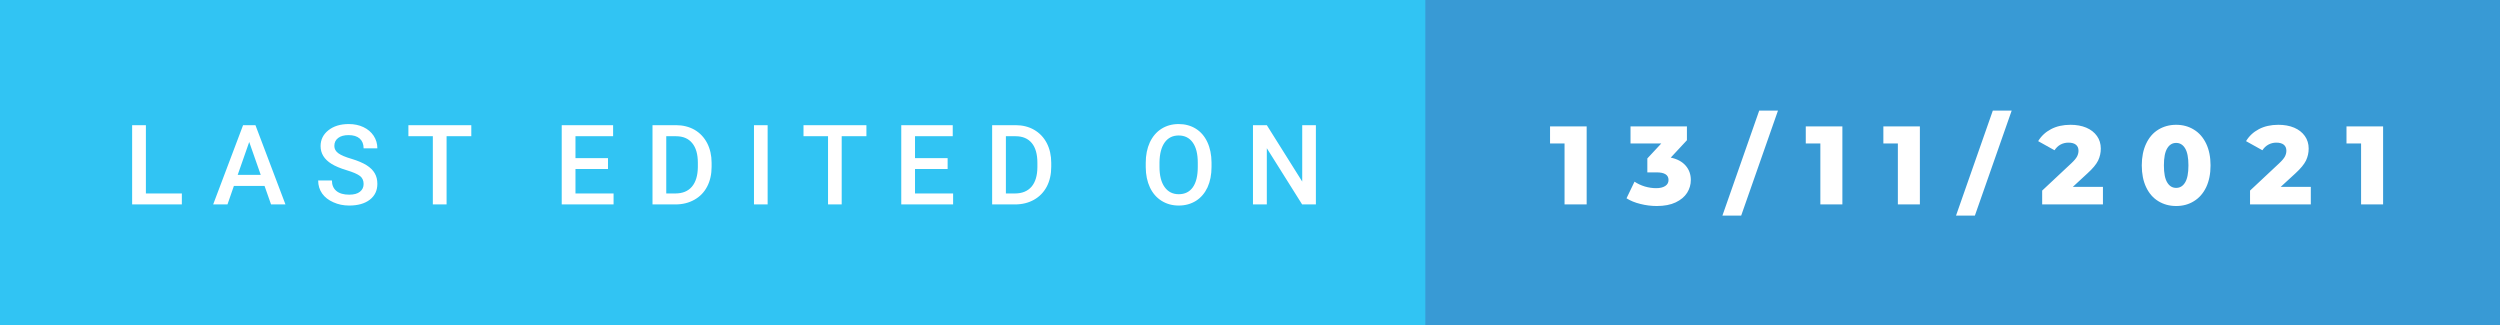 <svg xmlns="http://www.w3.org/2000/svg" width="269.04" height="35" viewBox="0 0 269.04 35"><rect x="0" y="0" width="269.04" height="35" fill="#333333" stroke="none"/><rect class="svg__rect" x="0" y="0" width="155.39" height="35" fill="#31C4F3"/><rect class="svg__rect" x="153.39" y="0" width="115.65" height="35" fill="#389AD5"/><path class="svg__text" d="M19.57 22L14.22 22L14.22 13.47L15.70 13.47L15.70 20.82L19.57 20.82L19.57 22ZM24.48 22L22.94 22L26.16 13.47L27.49 13.47L30.72 22L29.17 22L28.47 20.01L25.17 20.01L24.48 22ZM26.82 15.28L25.58 18.82L28.06 18.82L26.82 15.28ZM34.24 19.42L34.24 19.42L35.72 19.42Q35.72 20.15 36.20 20.55Q36.68 20.95 37.58 20.95L37.58 20.95Q38.35 20.95 38.74 20.63Q39.13 20.32 39.13 19.80L39.13 19.80Q39.13 19.24 38.74 18.94Q38.34 18.63 37.31 18.32Q36.28 18.01 35.67 17.63L35.67 17.63Q34.50 16.90 34.50 15.72L34.50 15.72Q34.50 14.69 35.34 14.02Q36.18 13.35 37.53 13.35L37.53 13.35Q38.42 13.35 39.11 13.68Q39.81 14.01 40.21 14.61Q40.61 15.22 40.61 15.96L40.61 15.96L39.13 15.96Q39.13 15.29 38.71 14.91Q38.29 14.54 37.51 14.54L37.51 14.54Q36.79 14.54 36.39 14.85Q35.98 15.16 35.98 15.71L35.98 15.71Q35.98 16.18 36.42 16.50Q36.85 16.81 37.85 17.10Q38.84 17.40 39.45 17.78Q40.05 18.16 40.33 18.65Q40.61 19.13 40.61 19.79L40.61 19.79Q40.61 20.86 39.80 21.49Q38.98 22.12 37.58 22.12L37.58 22.12Q36.65 22.12 35.88 21.77Q35.10 21.43 34.67 20.83Q34.24 20.22 34.24 19.42ZM46.58 14.66L43.95 14.66L43.95 13.47L50.72 13.47L50.72 14.66L48.06 14.66L48.06 22L46.58 22L46.58 14.66ZM66.03 22L60.45 22L60.45 13.47L65.98 13.47L65.98 14.66L61.93 14.66L61.93 17.02L65.43 17.02L65.43 18.19L61.93 18.19L61.93 20.82L66.03 20.82L66.03 22ZM72.68 22L70.22 22L70.22 13.47L72.74 13.47Q73.87 13.47 74.75 13.97Q75.62 14.48 76.10 15.40Q76.58 16.33 76.58 17.52L76.58 17.52L76.58 17.95Q76.58 19.16 76.10 20.08Q75.62 21.00 74.72 21.50Q73.83 22 72.68 22L72.68 22ZM71.70 14.66L71.70 20.82L72.67 20.82Q73.84 20.82 74.46 20.09Q75.08 19.36 75.10 17.99L75.10 17.99L75.10 17.52Q75.10 16.13 74.49 15.40Q73.89 14.66 72.74 14.66L72.74 14.66L71.70 14.66ZM82.61 22L81.14 22L81.14 13.47L82.61 13.47L82.61 22ZM89.11 14.66L86.47 14.66L86.47 13.47L93.24 13.47L93.24 14.66L90.58 14.66L90.58 22L89.11 22L89.11 14.66ZM102.57 22L96.99 22L96.99 13.47L102.53 13.47L102.53 14.66L98.47 14.66L98.47 17.02L101.98 17.02L101.98 18.19L98.47 18.19L98.47 20.82L102.57 20.82L102.57 22ZM109.22 22L106.77 22L106.77 13.47L109.29 13.47Q110.42 13.47 111.29 13.97Q112.17 14.48 112.65 15.40Q113.13 16.33 113.13 17.52L113.13 17.52L113.13 17.95Q113.13 19.16 112.65 20.08Q112.16 21.00 111.27 21.50Q110.38 22 109.22 22L109.22 22ZM108.25 14.66L108.25 20.82L109.22 20.82Q110.38 20.82 111.01 20.09Q111.63 19.36 111.64 17.99L111.64 17.99L111.64 17.52Q111.64 16.13 111.04 15.40Q110.43 14.66 109.29 14.66L109.29 14.66L108.25 14.66ZM123.30 18.00L123.30 18.00L123.30 17.52Q123.30 16.28 123.74 15.32Q124.19 14.37 124.99 13.86Q125.80 13.35 126.84 13.35Q127.88 13.35 128.69 13.85Q129.49 14.35 129.93 15.29Q130.37 16.23 130.38 17.48L130.38 17.48L130.38 17.96Q130.38 19.21 129.95 20.16Q129.51 21.10 128.71 21.61Q127.90 22.12 126.85 22.12L126.85 22.12Q125.81 22.12 125.00 21.61Q124.19 21.10 123.75 20.17Q123.31 19.23 123.30 18.00ZM124.78 17.46L124.78 17.96Q124.78 19.36 125.33 20.13Q125.88 20.90 126.85 20.90L126.85 20.90Q127.84 20.90 128.37 20.15Q128.90 19.40 128.90 17.96L128.90 17.96L128.90 17.51Q128.90 16.09 128.36 15.34Q127.82 14.58 126.84 14.58L126.84 14.58Q125.88 14.58 125.34 15.33Q124.80 16.09 124.78 17.46L124.78 17.46ZM136.33 22L134.84 22L134.84 13.47L136.33 13.47L140.14 19.54L140.14 13.47L141.61 13.47L141.61 22L140.13 22L136.33 15.95L136.33 22Z" fill="#FFFFFF"/><path class="svg__text" d="M168.37 15.44L166.81 15.44L166.81 13.60L170.75 13.60L170.75 22L168.37 22L168.37 15.44ZM175.04 21.34L175.04 21.34L175.90 19.55Q176.39 19.88 177.01 20.07Q177.63 20.25 178.23 20.25L178.23 20.25Q178.84 20.25 179.20 20.02Q179.56 19.79 179.56 19.37L179.56 19.37Q179.56 18.55 178.28 18.55L178.28 18.55L177.28 18.55L177.28 17.05L178.78 15.44L175.47 15.44L175.47 13.60L181.54 13.60L181.54 15.09L179.80 16.96Q180.84 17.18 181.40 17.82Q181.96 18.46 181.96 19.37L181.96 19.37Q181.96 20.11 181.56 20.75Q181.15 21.39 180.33 21.78Q179.51 22.17 178.30 22.17L178.30 22.17Q177.41 22.17 176.54 21.95Q175.67 21.74 175.04 21.34ZM187.38 23.20L185.36 23.20L189.32 11.90L191.34 11.90L187.38 23.20ZM195.90 15.44L194.33 15.44L194.33 13.60L198.27 13.60L198.27 22L195.90 22L195.90 15.44ZM204.24 15.44L202.68 15.44L202.68 13.60L206.61 13.60L206.61 22L204.24 22L204.24 15.44ZM212.53 23.20L210.50 23.20L214.46 11.90L216.49 11.90L212.53 23.20ZM221.10 16.17L219.34 15.19Q219.83 14.37 220.72 13.90Q221.61 13.43 222.82 13.43L222.82 13.43Q223.78 13.43 224.52 13.74Q225.25 14.05 225.67 14.64Q226.08 15.22 226.08 15.99L226.08 15.99Q226.08 16.67 225.79 17.28Q225.49 17.89 224.65 18.65L224.65 18.65L223.07 20.11L226.31 20.11L226.31 22L219.77 22L219.77 20.51L222.91 17.57Q223.37 17.14 223.53 16.83Q223.68 16.53 223.68 16.22L223.68 16.22Q223.68 15.81 223.41 15.58Q223.13 15.35 222.60 15.35L222.60 15.35Q222.13 15.35 221.74 15.56Q221.36 15.77 221.10 16.17L221.10 16.17ZM230.49 17.80L230.49 17.80Q230.49 16.45 230.96 15.46Q231.43 14.46 232.27 13.95Q233.12 13.43 234.19 13.43L234.19 13.43Q235.26 13.43 236.10 13.95Q236.94 14.46 237.42 15.46Q237.89 16.45 237.89 17.80L237.89 17.80Q237.89 19.15 237.42 20.15Q236.94 21.14 236.10 21.65Q235.27 22.17 234.19 22.17L234.19 22.17Q233.12 22.17 232.27 21.65Q231.43 21.14 230.96 20.15Q230.49 19.16 230.49 17.80ZM232.87 17.80L232.87 17.80Q232.87 19.06 233.23 19.64Q233.58 20.22 234.19 20.22L234.19 20.22Q234.80 20.22 235.15 19.64Q235.51 19.06 235.51 17.80L235.51 17.80Q235.51 16.54 235.15 15.96Q234.80 15.38 234.19 15.38L234.19 15.38Q233.58 15.38 233.23 15.96Q232.87 16.54 232.87 17.80ZM243.47 16.17L241.71 15.19Q242.20 14.37 243.09 13.90Q243.98 13.43 245.19 13.43L245.19 13.43Q246.15 13.43 246.89 13.74Q247.62 14.05 248.04 14.64Q248.45 15.22 248.45 15.99L248.45 15.99Q248.45 16.67 248.16 17.28Q247.86 17.89 247.03 18.65L247.03 18.65L245.44 20.11L248.68 20.11L248.68 22L242.14 22L242.14 20.51L245.28 17.57Q245.74 17.14 245.90 16.83Q246.05 16.53 246.05 16.22L246.05 16.22Q246.05 15.81 245.78 15.58Q245.50 15.35 244.97 15.35L244.97 15.35Q244.51 15.35 244.12 15.56Q243.73 15.77 243.47 16.17L243.47 16.17ZM254.09 15.44L252.52 15.44L252.52 13.60L256.46 13.60L256.46 22L254.09 22L254.09 15.44Z" fill="#FFFFFF" x="166.39"/></svg>